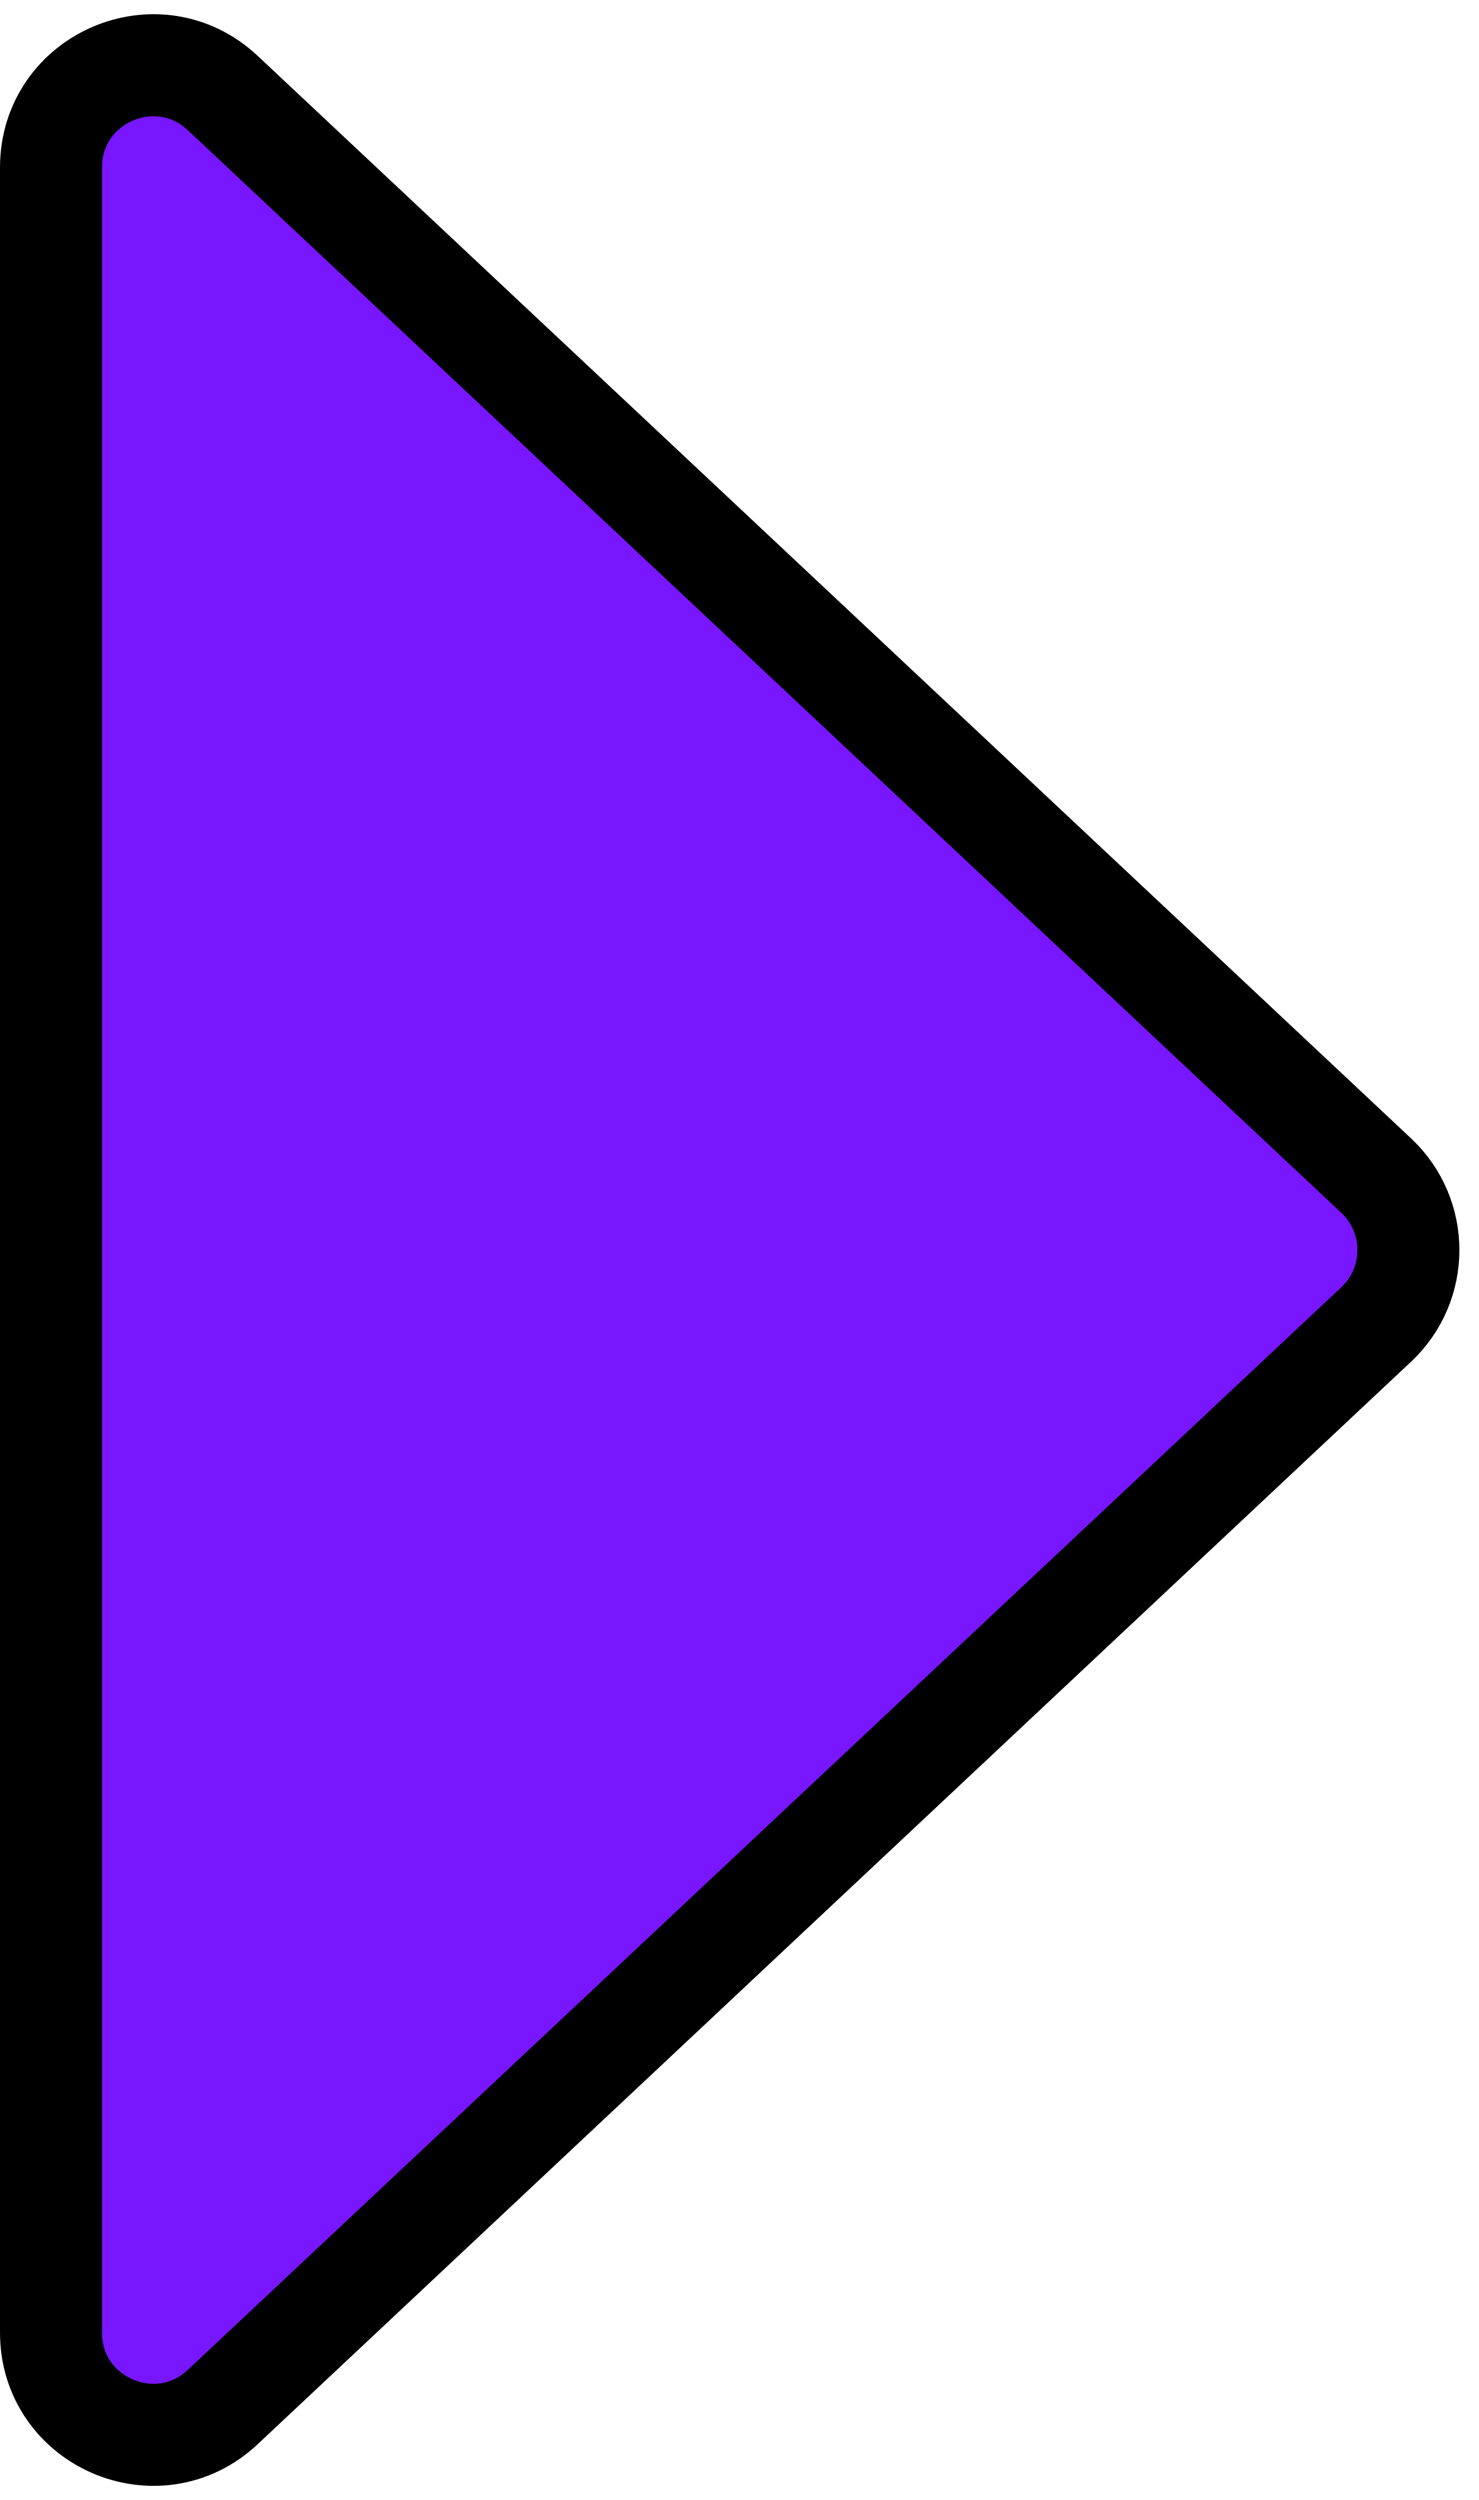<svg width="29" height="49" viewBox="0 0 29 49" fill="none" xmlns="http://www.w3.org/2000/svg">
<path d="M26.984 23.041C27.826 23.831 27.826 25.169 26.984 25.959L4.368 47.176C3.091 48.374 1 47.469 1 45.718L1 3.282C1 1.531 3.091 0.626 4.368 1.824L26.984 23.041Z" fill="#7816FF" stroke="black" stroke-width="2"/>
</svg>
